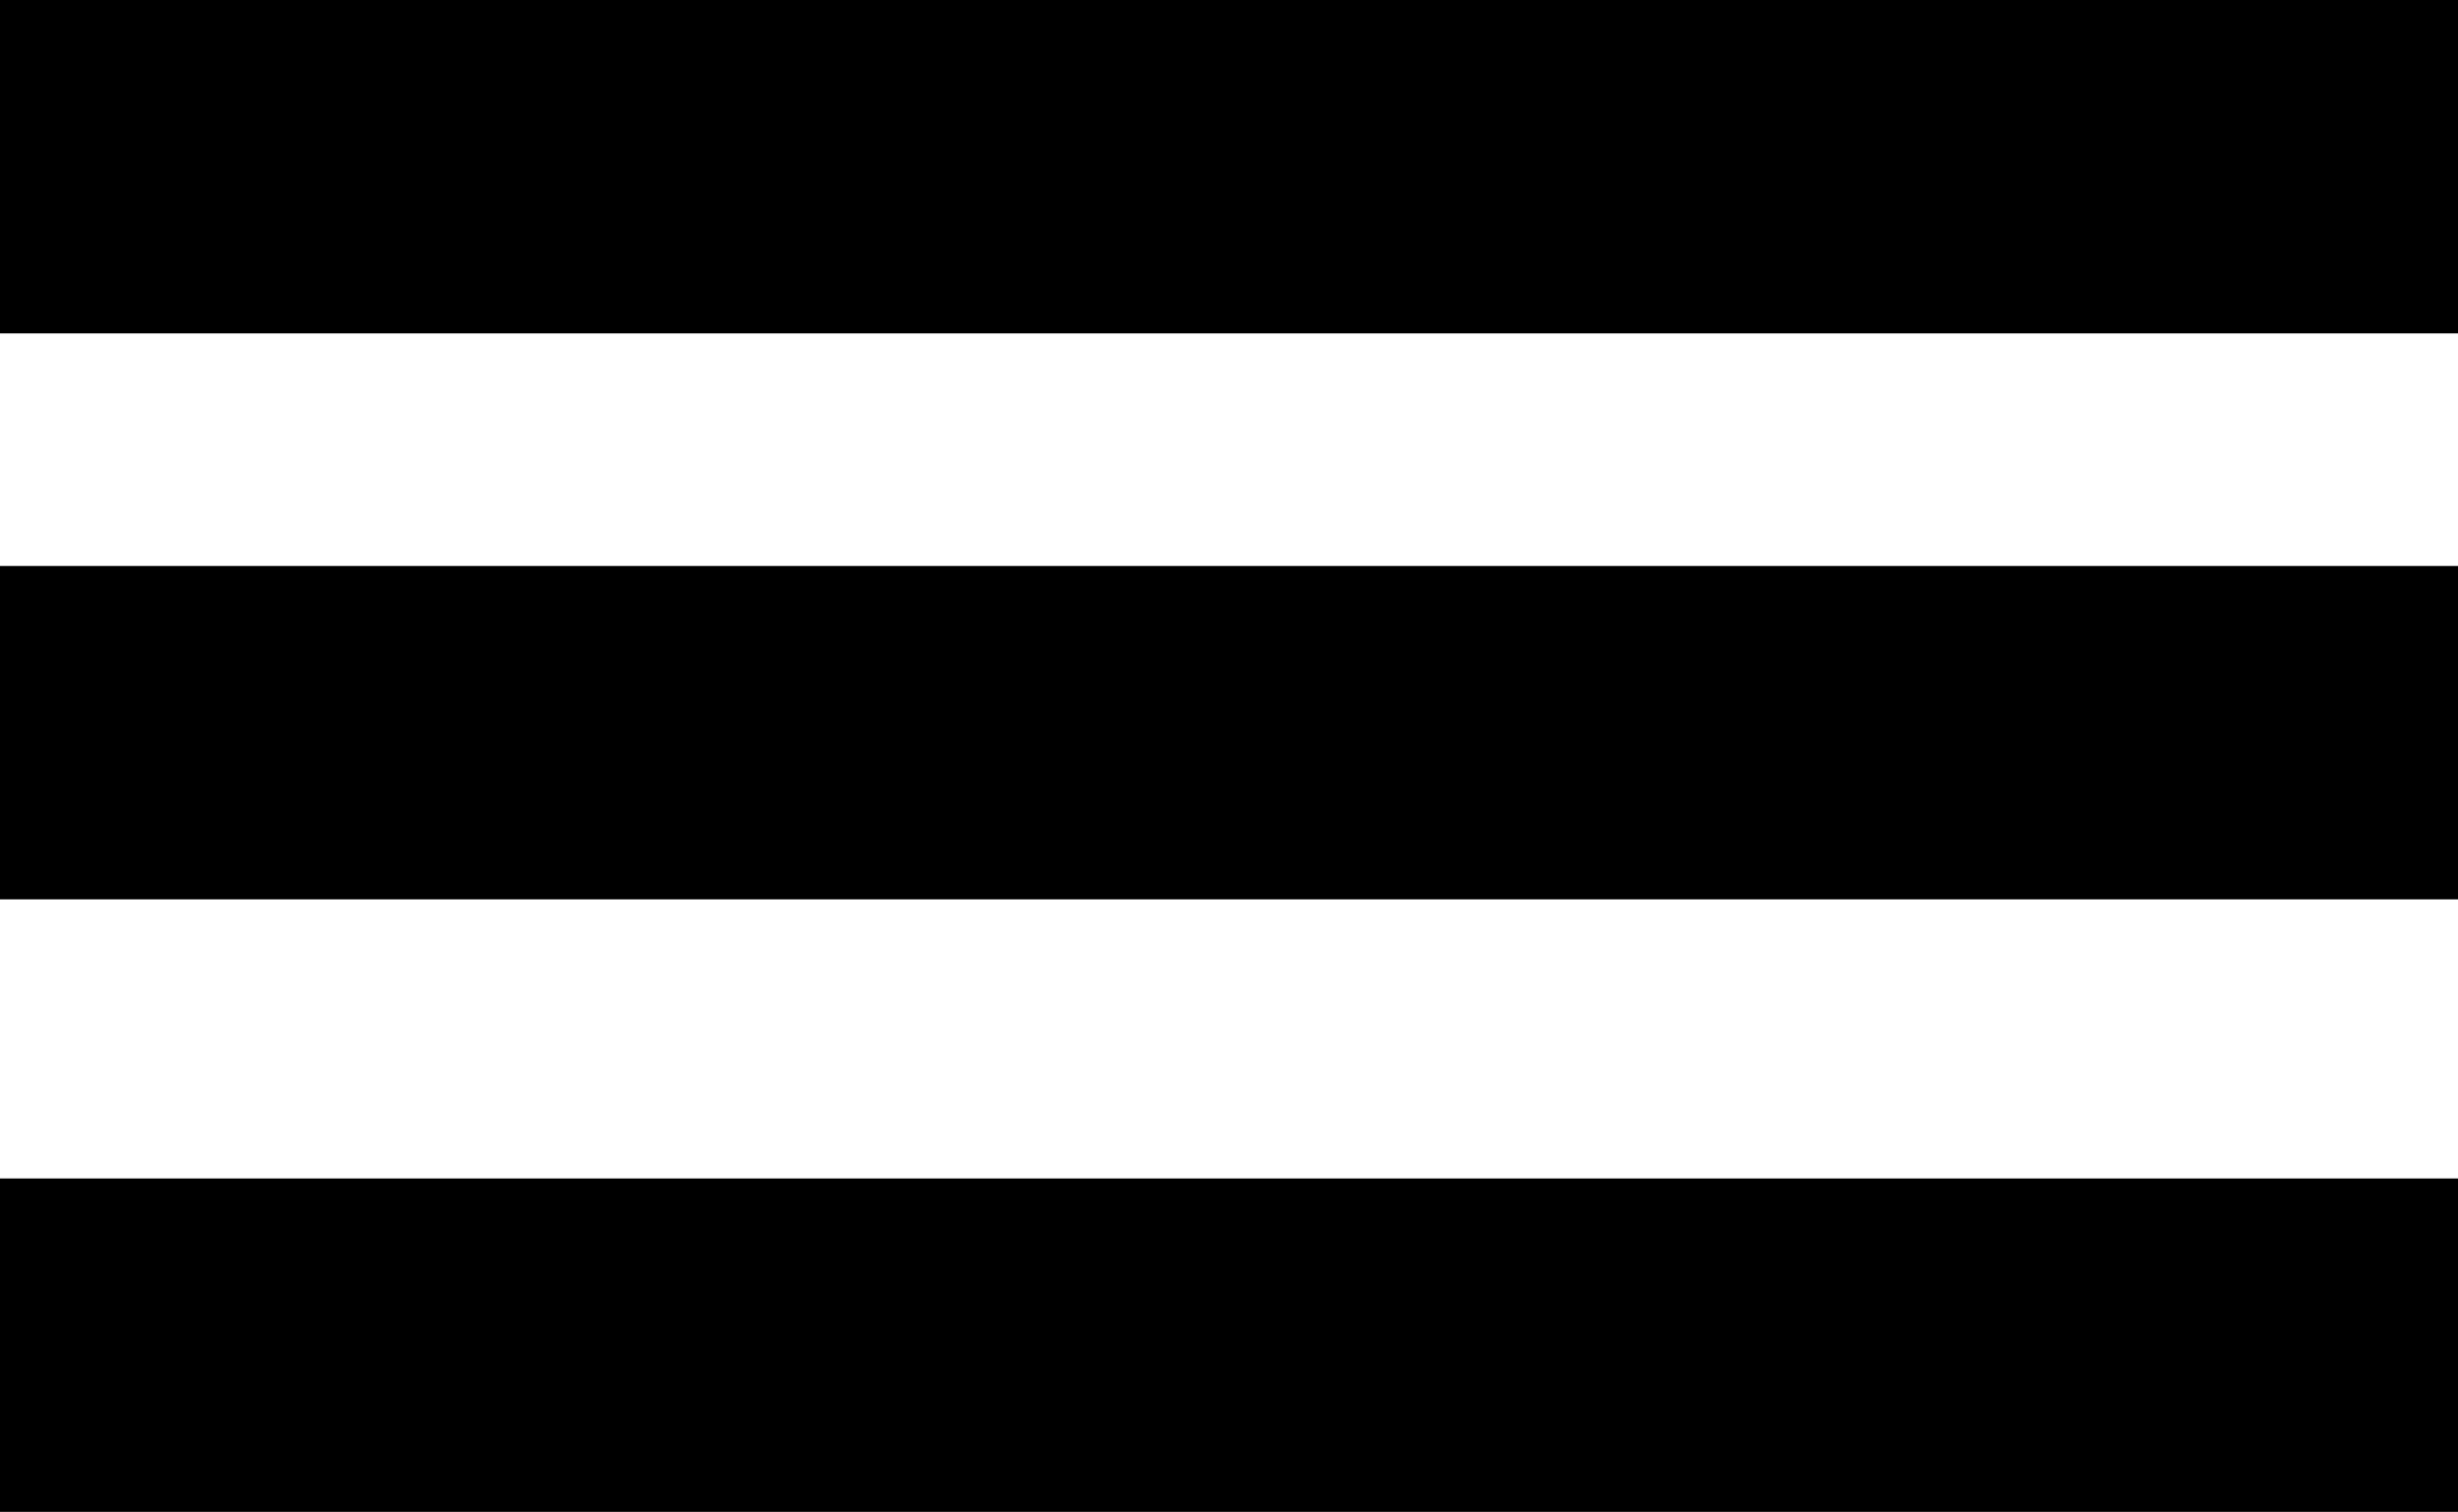 <svg xmlns="http://www.w3.org/2000/svg" viewBox="0 0 317 195"><g id="Layer_2" data-name="Layer 2"><g id="Layer_2-2" data-name="Layer 2"><rect width="317" height="43"/><rect y="73" width="317" height="43"/><rect y="152" width="317" height="43"/></g></g></svg>